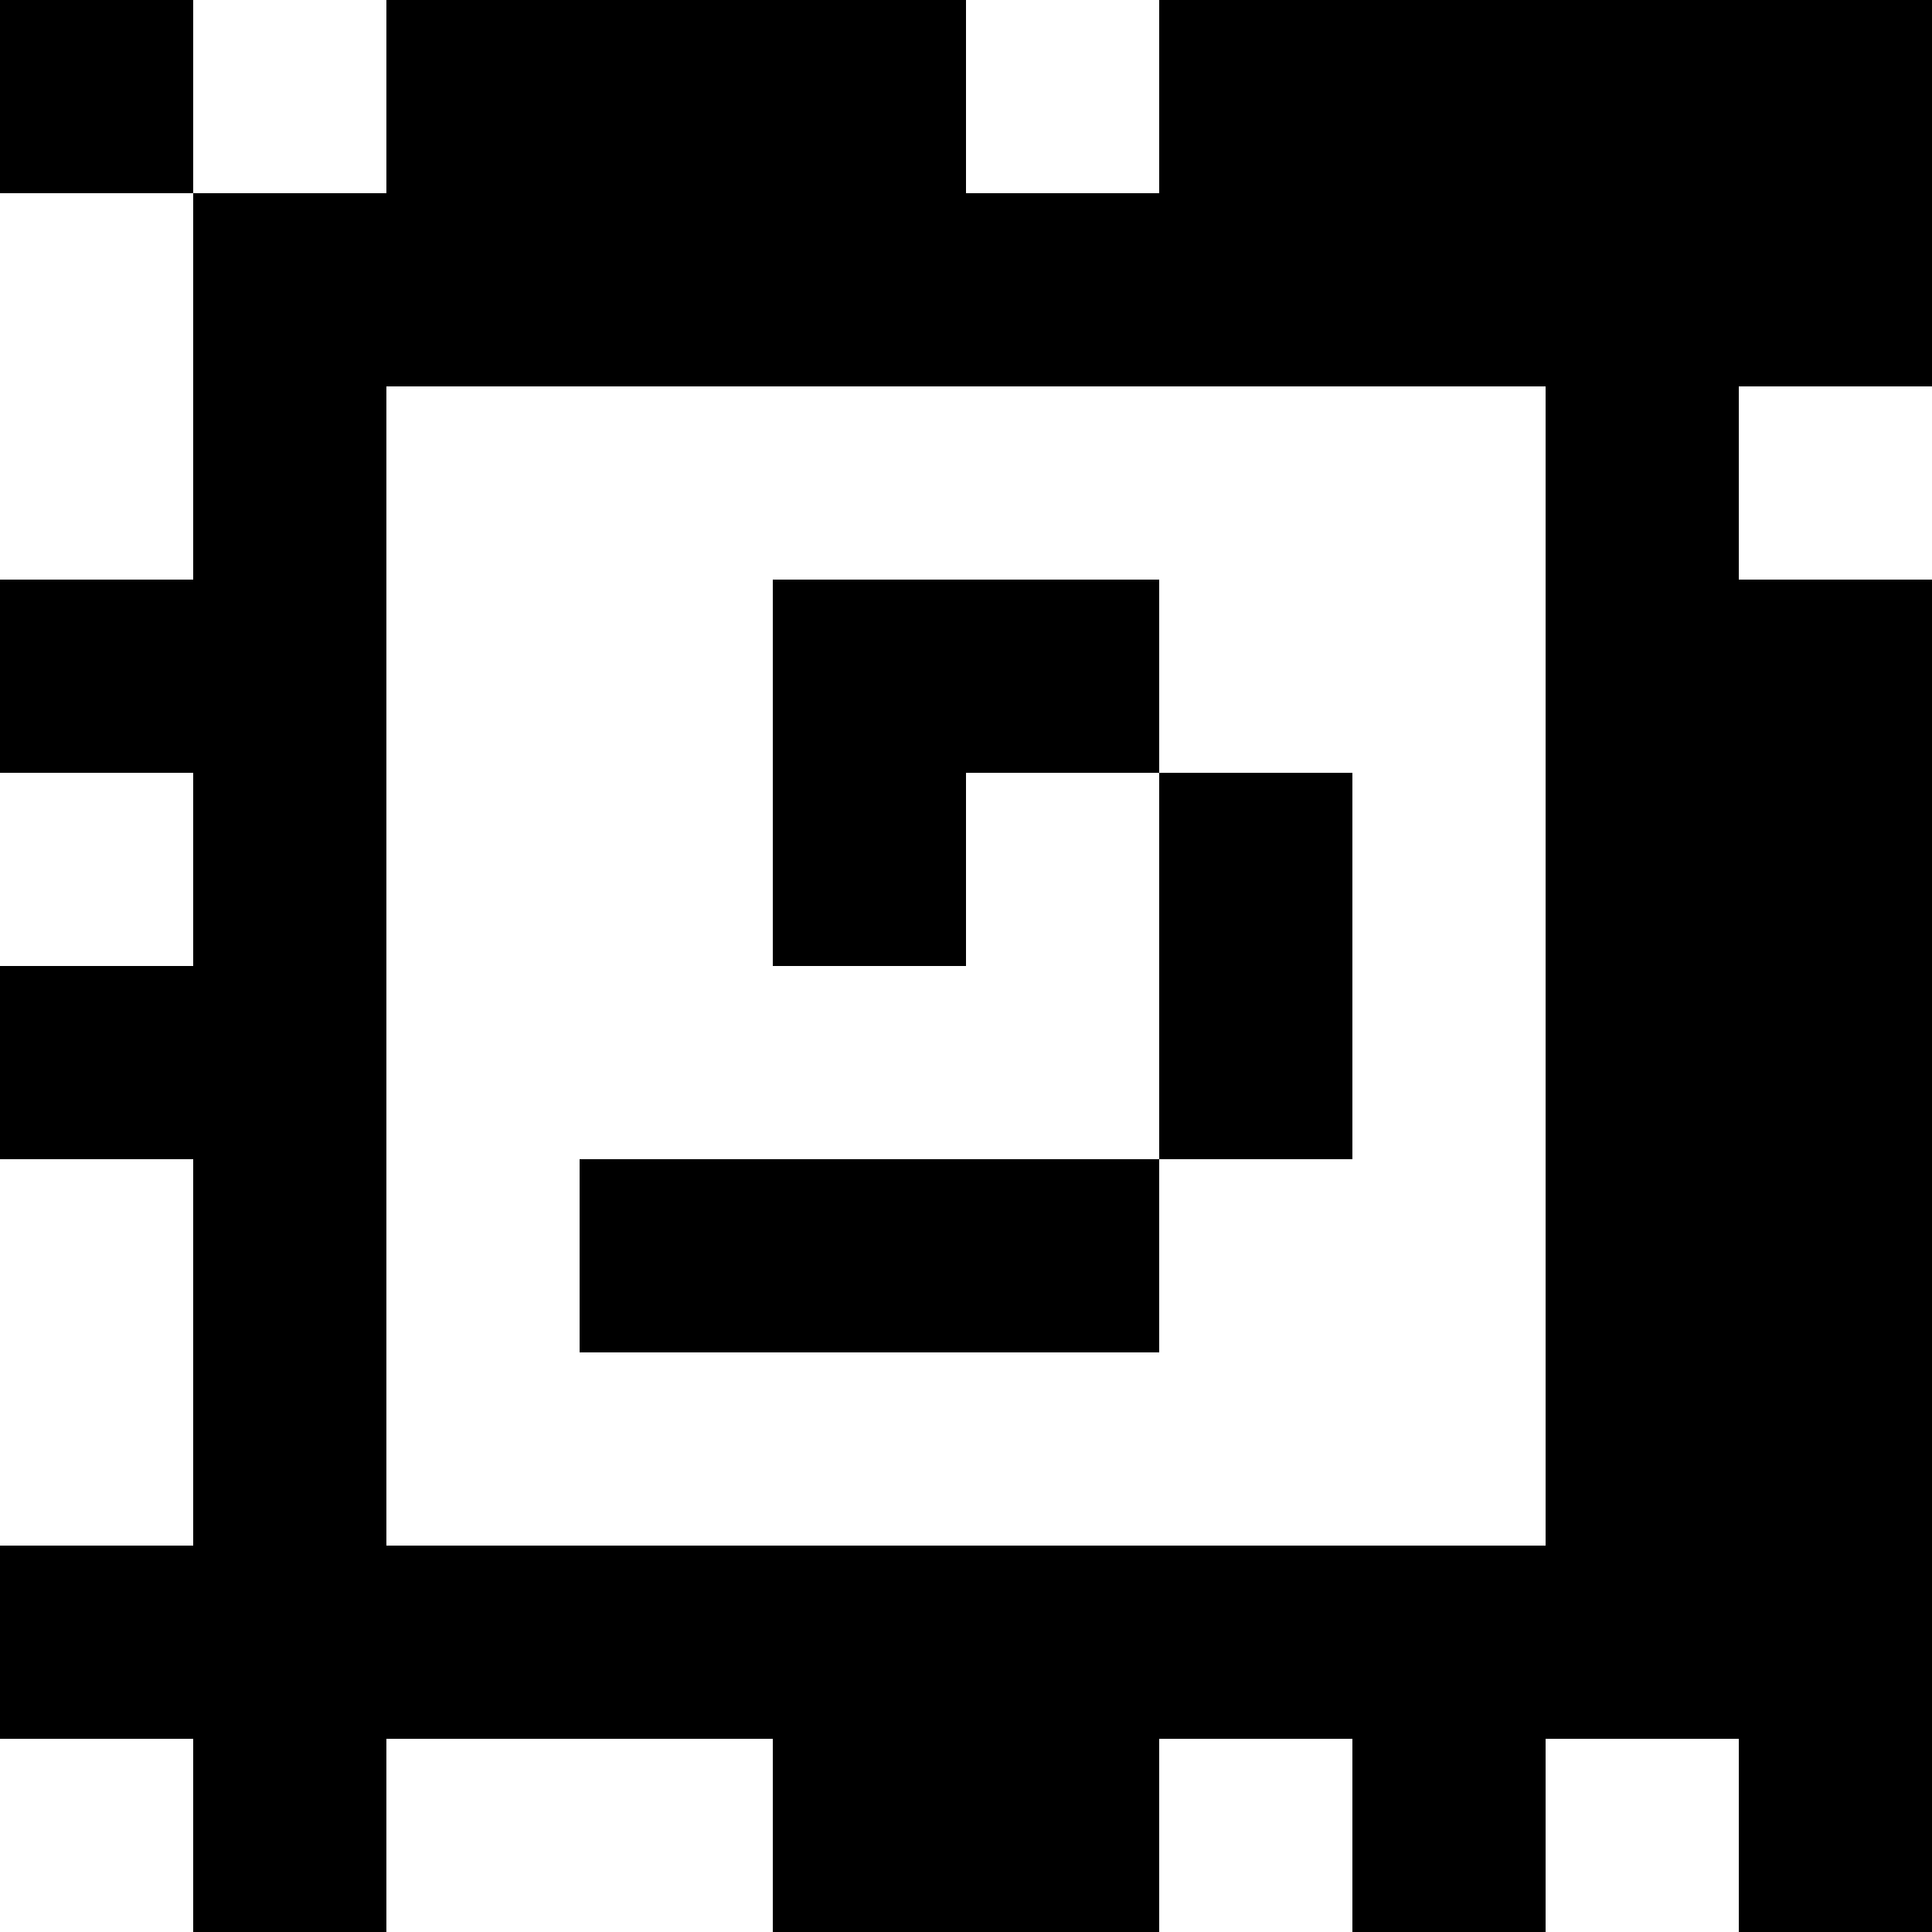 <?xml version="1.0" standalone="yes"?>
<svg xmlns="http://www.w3.org/2000/svg" width="100" height="100">
<rect width="100%" height="100%" fill="#808080" stroke="none"/>
<path style="fill:#000000; stroke:none;" d="M0 0L0 10L10 10L10 30L0 30L0 40L10 40L10 50L0 50L0 60L10 60L10 80L0 80L0 90L10 90L10 100L20 100L20 90L40 90L40 100L60 100L60 90L70 90L70 100L80 100L80 90L90 90L90 100L100 100L100 30L90 30L90 20L100 20L100 0L60 0L60 10L50 10L50 0L20 0L20 10L10 10L10 0L0 0z"/>
<path style="fill:#ffffff; stroke:none;" d="M10 0L10 10L20 10L20 0L10 0M50 0L50 10L60 10L60 0L50 0M0 10L0 30L10 30L10 10L0 10M20 20L20 80L80 80L80 20L20 20M90 20L90 30L100 30L100 20L90 20z"/>
<path style="fill:#000000; stroke:none;" d="M40 30L40 50L50 50L50 40L60 40L60 60L30 60L30 70L60 70L60 60L70 60L70 40L60 40L60 30L40 30z"/>
<path style="fill:#ffffff; stroke:none;" d="M0 40L0 50L10 50L10 40L0 40M0 60L0 80L10 80L10 60L0 60M0 90L0 100L10 100L10 90L0 90M20 90L20 100L40 100L40 90L20 90M60 90L60 100L70 100L70 90L60 90M80 90L80 100L90 100L90 90L80 90z"/>
</svg>
